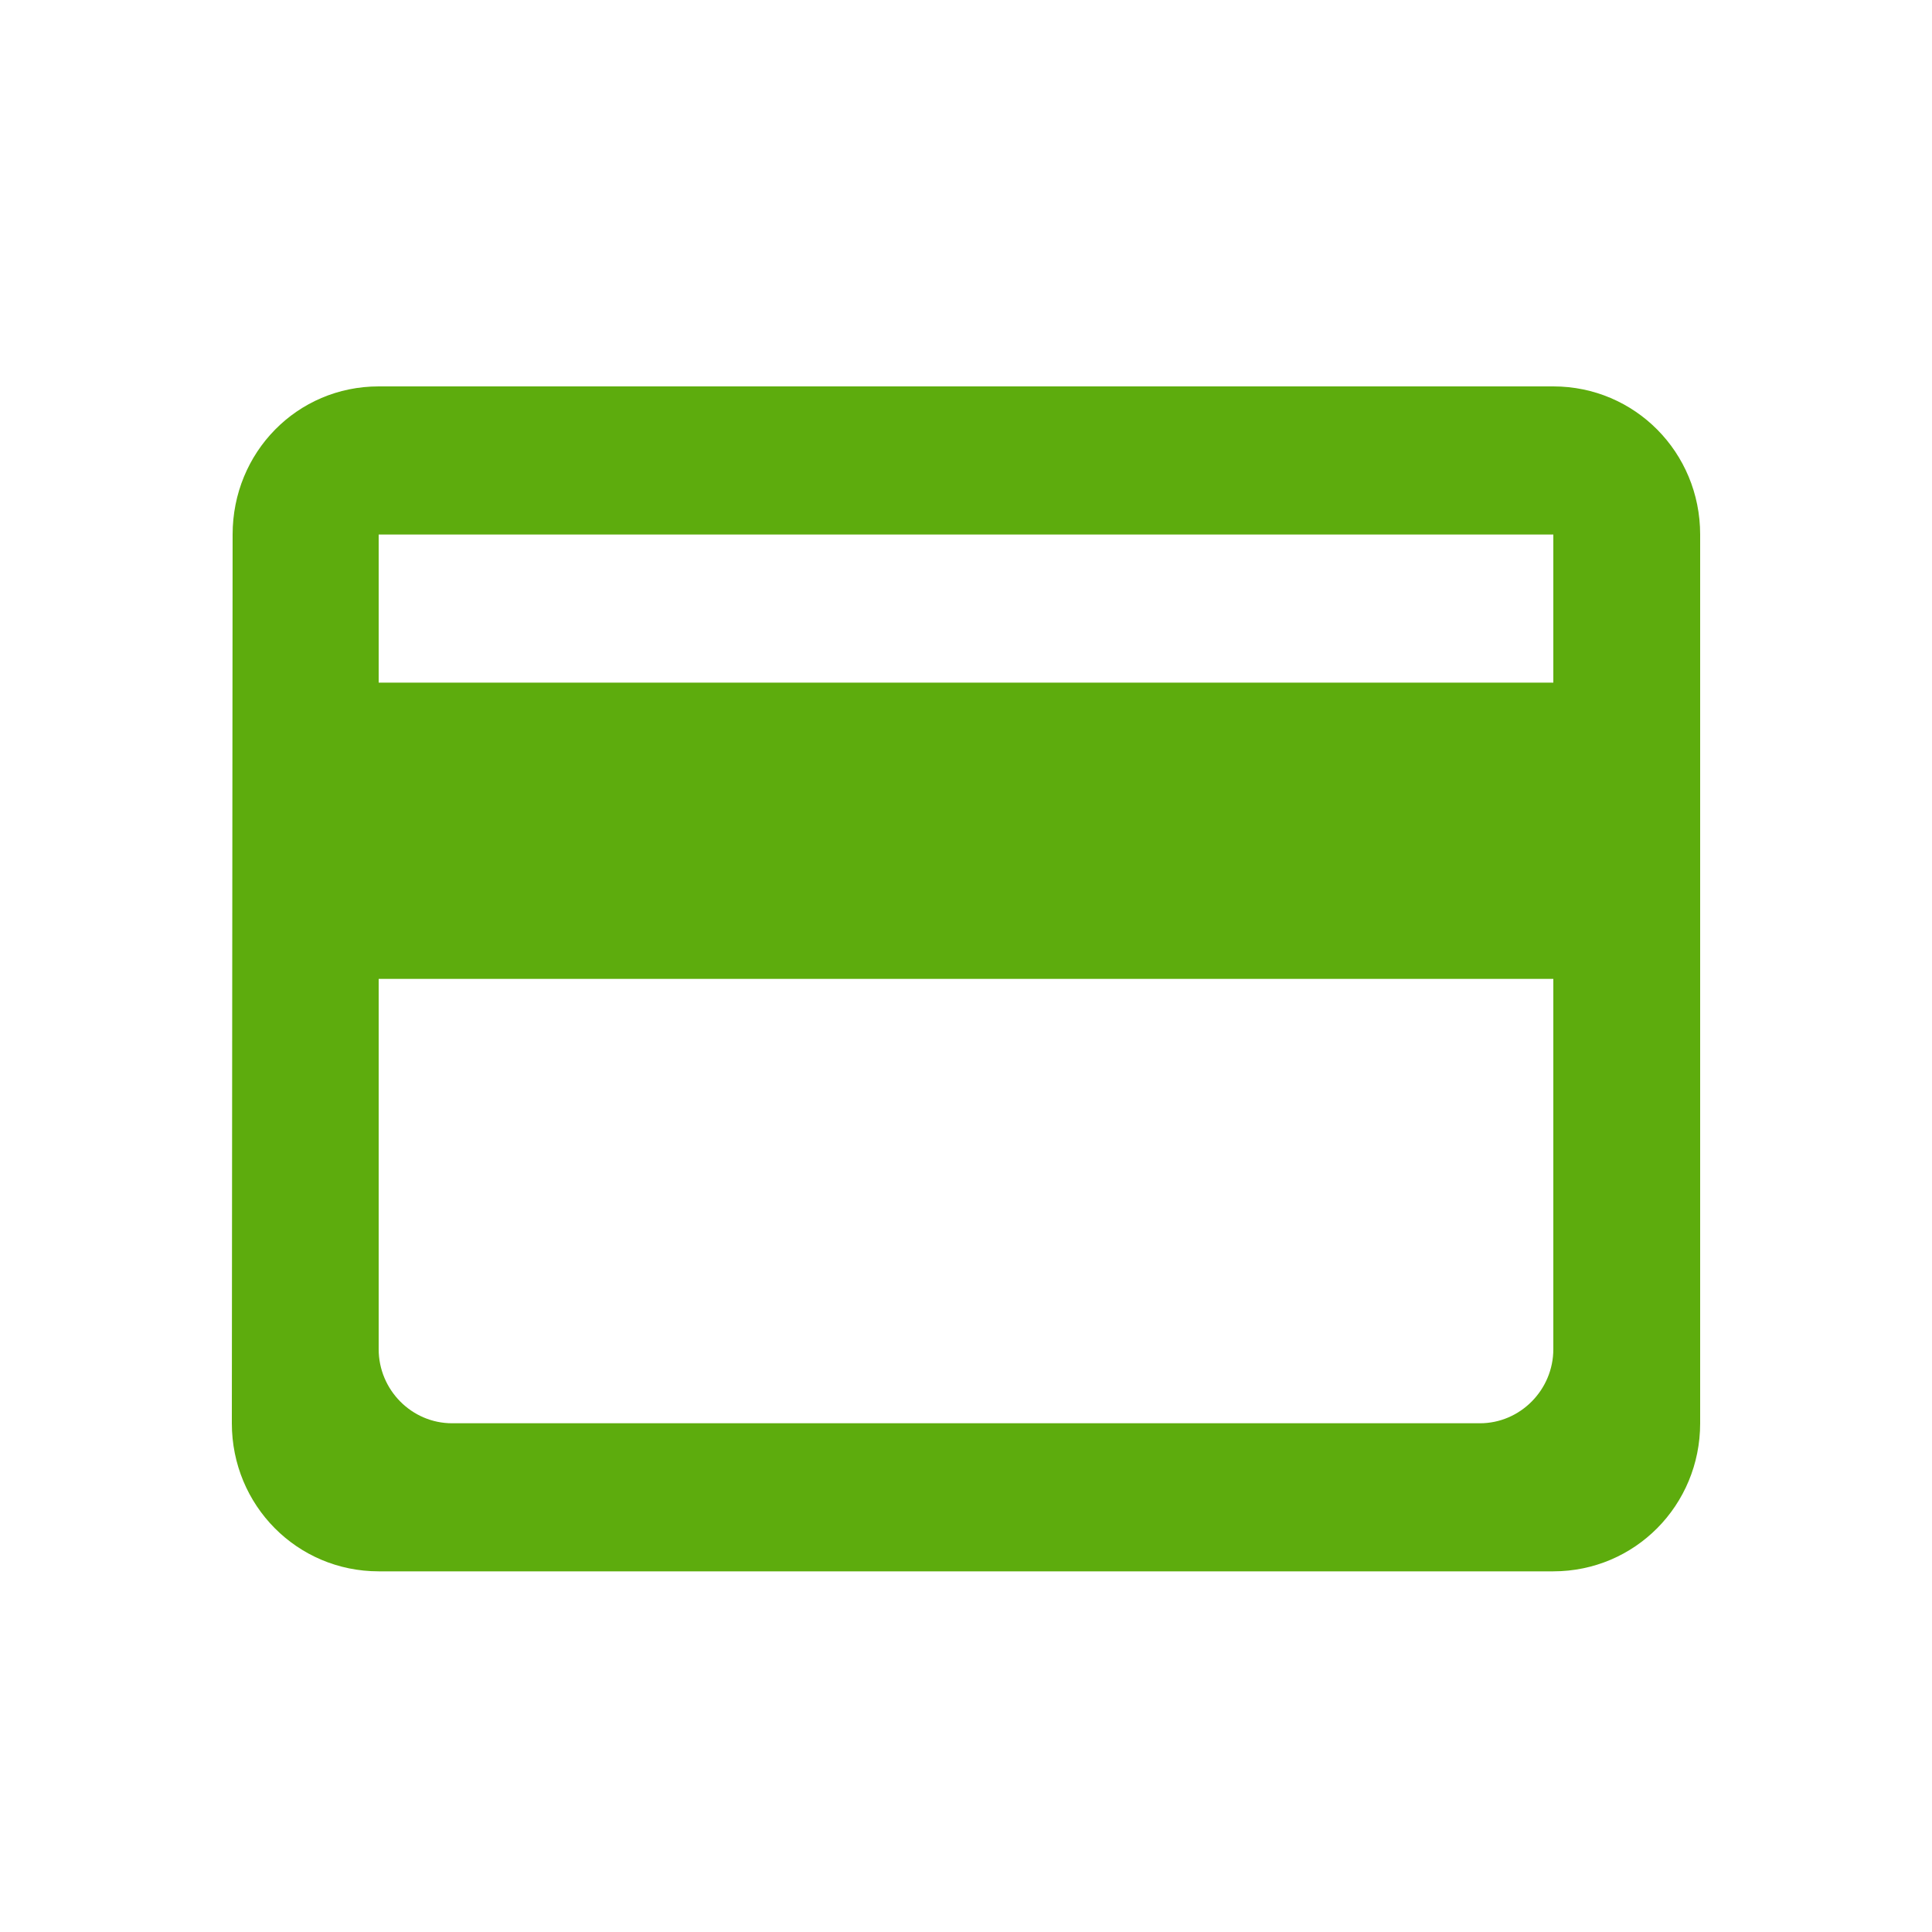 <svg width="25" height="25" viewBox="0 0 25 25" fill="none" xmlns="http://www.w3.org/2000/svg">
<path d="M20.1 5H4.9C3.845 5 3.01 5.853 3.01 6.917L3 18.417C3 19.48 3.845 20.333 4.9 20.333H20.1C21.154 20.333 22 19.48 22 18.417V6.917C22 5.853 21.154 5 20.1 5ZM19.15 18.417H5.85C5.327 18.417 4.9 17.985 4.9 17.458V12.667H20.1V17.458C20.1 17.985 19.672 18.417 19.15 18.417ZM20.1 8.833H4.9V6.917H20.1V8.833Z" fill="#5DAC0D"/>
</svg>
